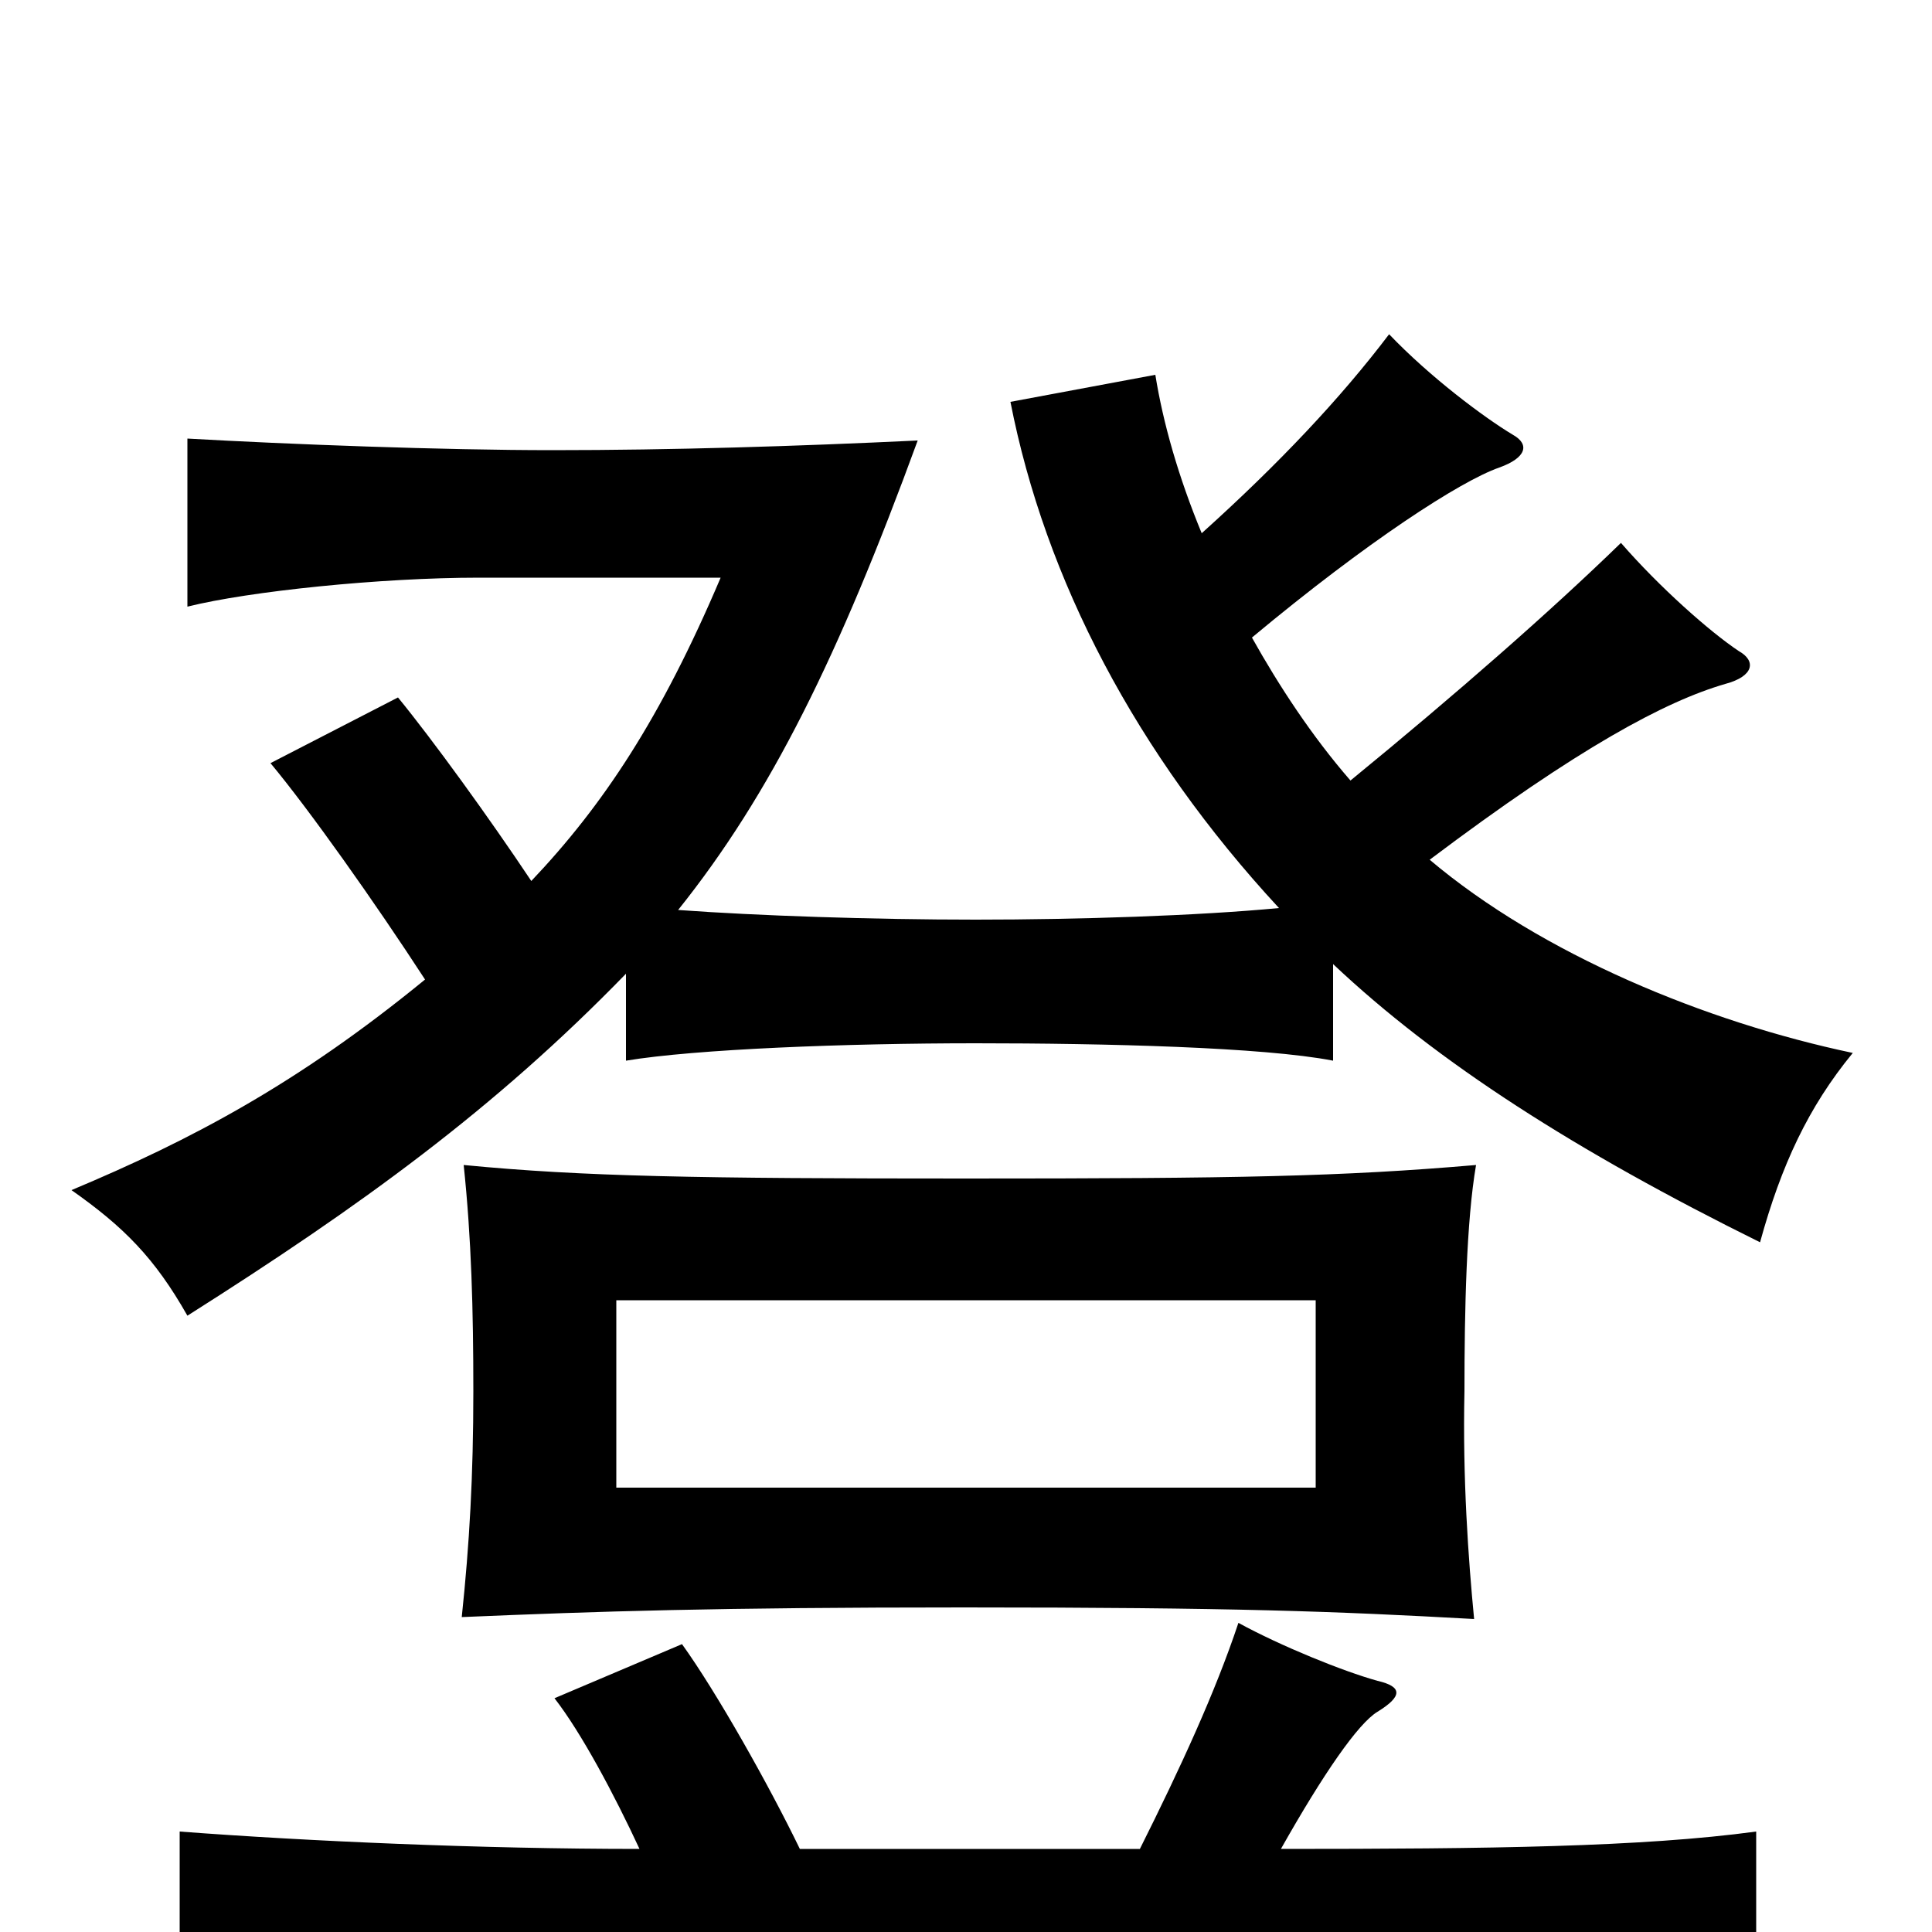 <svg xmlns="http://www.w3.org/2000/svg" viewBox="0 -1000 1000 1000">
	<path fill="#000000" d="M319 -327H681V-230H319ZM500 -390C361 -390 302 -391 240 -397C244 -359 245 -322 245 -280C245 -236 243 -201 239 -163C310 -166 370 -168 499 -168C639 -168 691 -166 763 -162C760 -193 757 -235 758 -280C758 -322 759 -368 764 -397C694 -391 641 -390 500 -390ZM275 -544C253 -577 224 -617 206 -639L140 -605C160 -581 194 -533 220 -493C154 -439 99 -410 37 -384C64 -365 80 -349 97 -319C187 -376 256 -426 324 -496V-451C360 -457 438 -460 505 -460C572 -460 654 -458 690 -451V-501C744 -450 816 -404 911 -357C922 -397 936 -427 959 -455C883 -471 798 -506 740 -555C817 -613 862 -637 893 -646C908 -650 909 -658 900 -663C885 -673 859 -696 839 -719C803 -684 754 -641 699 -596C679 -619 662 -645 648 -670C708 -720 756 -751 776 -758C790 -763 792 -770 783 -775C768 -784 740 -805 719 -827C694 -794 662 -760 622 -724C610 -753 602 -781 598 -806L523 -792C541 -700 588 -610 662 -530C620 -526 558 -524 505 -524C452 -524 392 -526 351 -529C399 -589 434 -660 475 -772C412 -769 348 -767 286 -767C229 -767 150 -770 97 -773V-686C129 -694 197 -701 248 -701H373C342 -628 312 -583 275 -544ZM414 -43C398 -76 371 -124 353 -149L287 -121C301 -103 318 -71 331 -43C249 -43 159 -47 93 -52V32C172 27 294 24 490 23C743 22 847 26 909 32V-52C850 -44 771 -43 663 -43C685 -82 703 -108 713 -114C726 -122 726 -127 713 -130C695 -135 663 -148 641 -160C629 -124 611 -85 590 -43Z"/>
</svg>